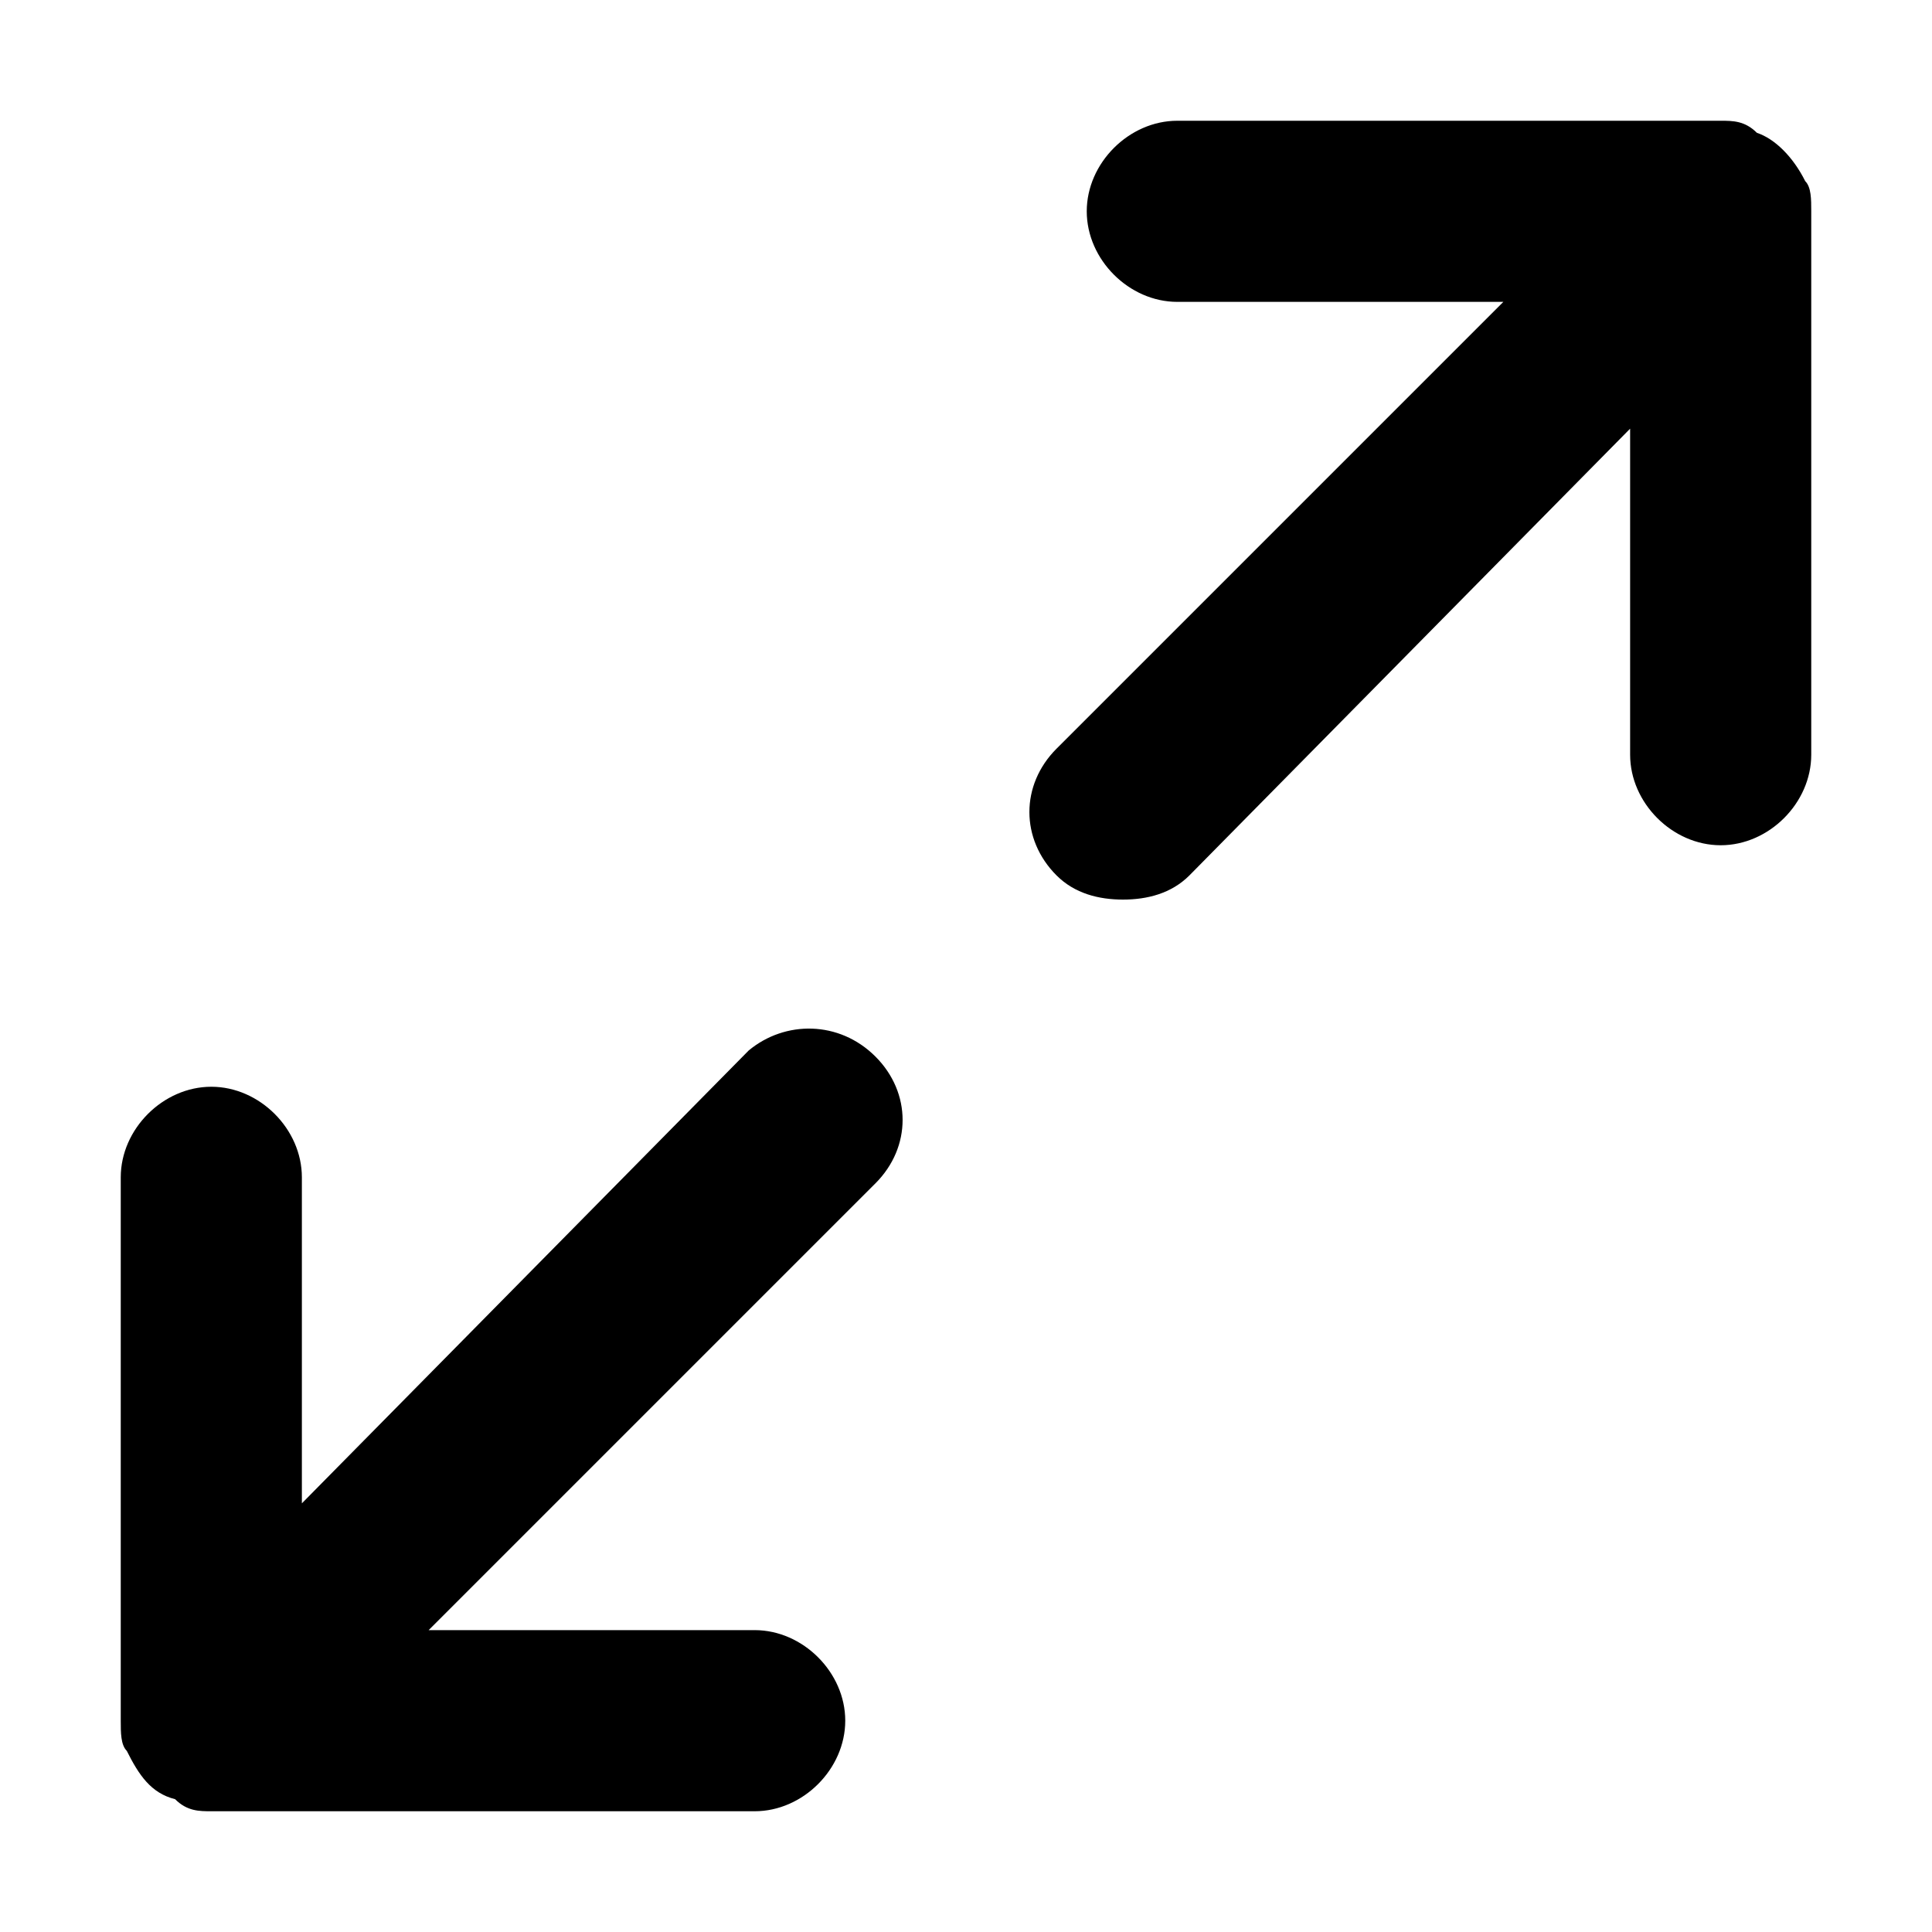 <svg width="24" height="24" viewBox="0 0 24 24" fill="none" xmlns="http://www.w3.org/2000/svg">
<path d="M22.425 2.25C22.425 2.175 22.425 2.175 22.425 2.25C22.275 1.95 22.05 1.725 21.825 1.65C21.675 1.5 21.525 1.5 21.375 1.5H14.625C14.025 1.5 13.5 2.025 13.5 2.625C13.5 3.225 14.025 3.75 14.625 3.75H18.675L13.125 9.3C12.675 9.75 12.675 10.425 13.125 10.875C13.35 11.1 13.65 11.175 13.95 11.175C14.25 11.175 14.55 11.1 14.775 10.875L20.25 5.325V9.375C20.25 9.975 20.775 10.5 21.375 10.5C21.975 10.5 22.5 9.975 22.5 9.375V2.625C22.5 2.475 22.5 2.325 22.425 2.25Z" fill="black"/>
<path d="M9.3 13.05L3.75 18.675V14.625C3.75 14.025 3.225 13.5 2.625 13.5C2.025 13.5 1.5 14.025 1.5 14.625V21.375C1.5 21.525 1.5 21.675 1.575 21.75C1.725 22.05 1.875 22.275 2.175 22.35C2.325 22.5 2.475 22.5 2.625 22.5H9.375C9.975 22.5 10.5 21.975 10.5 21.375C10.5 20.775 9.975 20.25 9.375 20.25H5.325L10.875 14.7C11.325 14.25 11.325 13.575 10.875 13.125C10.425 12.675 9.75 12.675 9.3 13.05Z" fill="black"/>
</svg>
